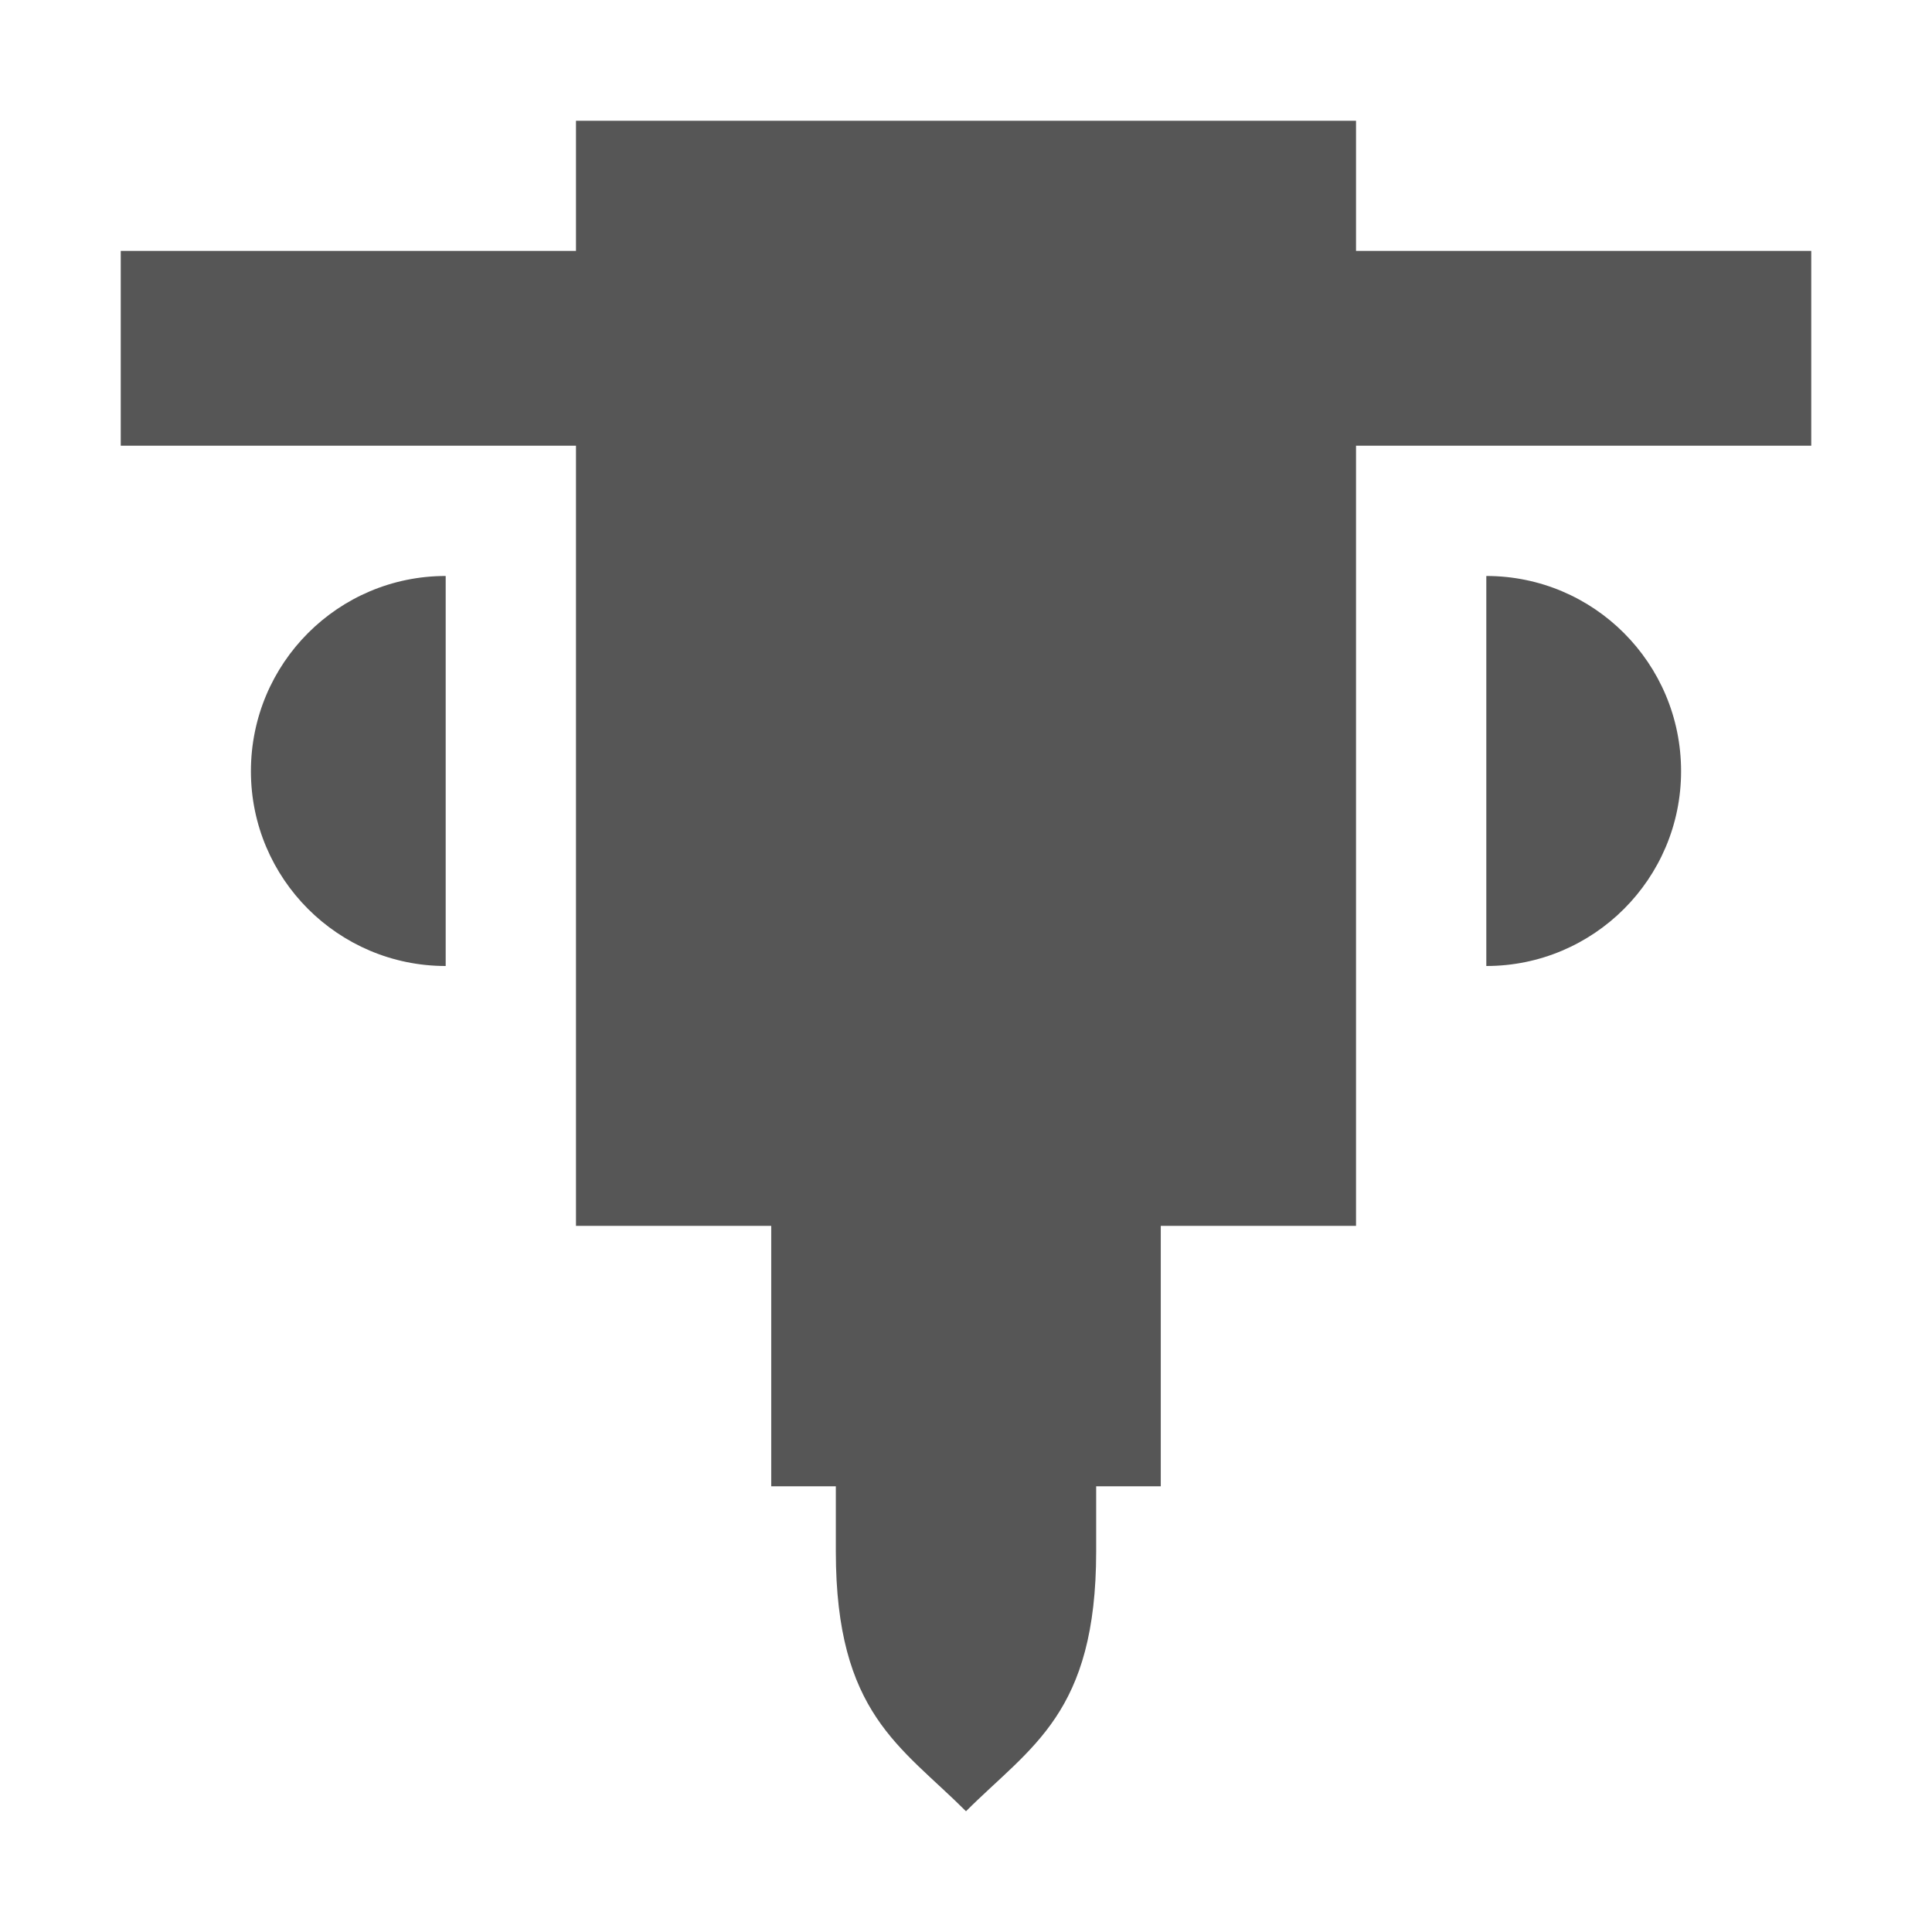 
<svg xmlns="http://www.w3.org/2000/svg" xmlns:xlink="http://www.w3.org/1999/xlink" width="16px" height="16px" viewBox="0 0 16 16" version="1.1">
<g id="surface1">
<path style=" stroke:none;fill-rule:nonzero;fill:#565656;fill-opacity:1;" d="M 12.309 4.77 L 12.309 8 C 13.199 8 13.922 7.277 13.922 6.387 C 13.922 5.492 13.199 4.77 12.309 4.77 Z M 6.922 12.309 L 6.922 12.848 C 6.922 14.191 7.461 14.461 8 15 C 8.539 14.461 9.078 14.191 9.078 12.848 L 9.078 12.309 L 9.613 12.309 L 9.613 10.152 L 11.23 10.152 L 11.23 3.691 L 15 3.691 L 15 2.078 L 11.23 2.078 L 11.23 1 L 4.77 1 L 4.77 2.078 L 1 2.078 L 1 3.691 L 4.77 3.691 L 4.77 10.152 L 6.387 10.152 L 6.387 12.309 Z M 3.691 4.77 C 2.801 4.77 2.078 5.492 2.078 6.387 C 2.078 7.277 2.801 8 3.691 8 Z M 3.691 4.77 "/>
</g>
</svg>
